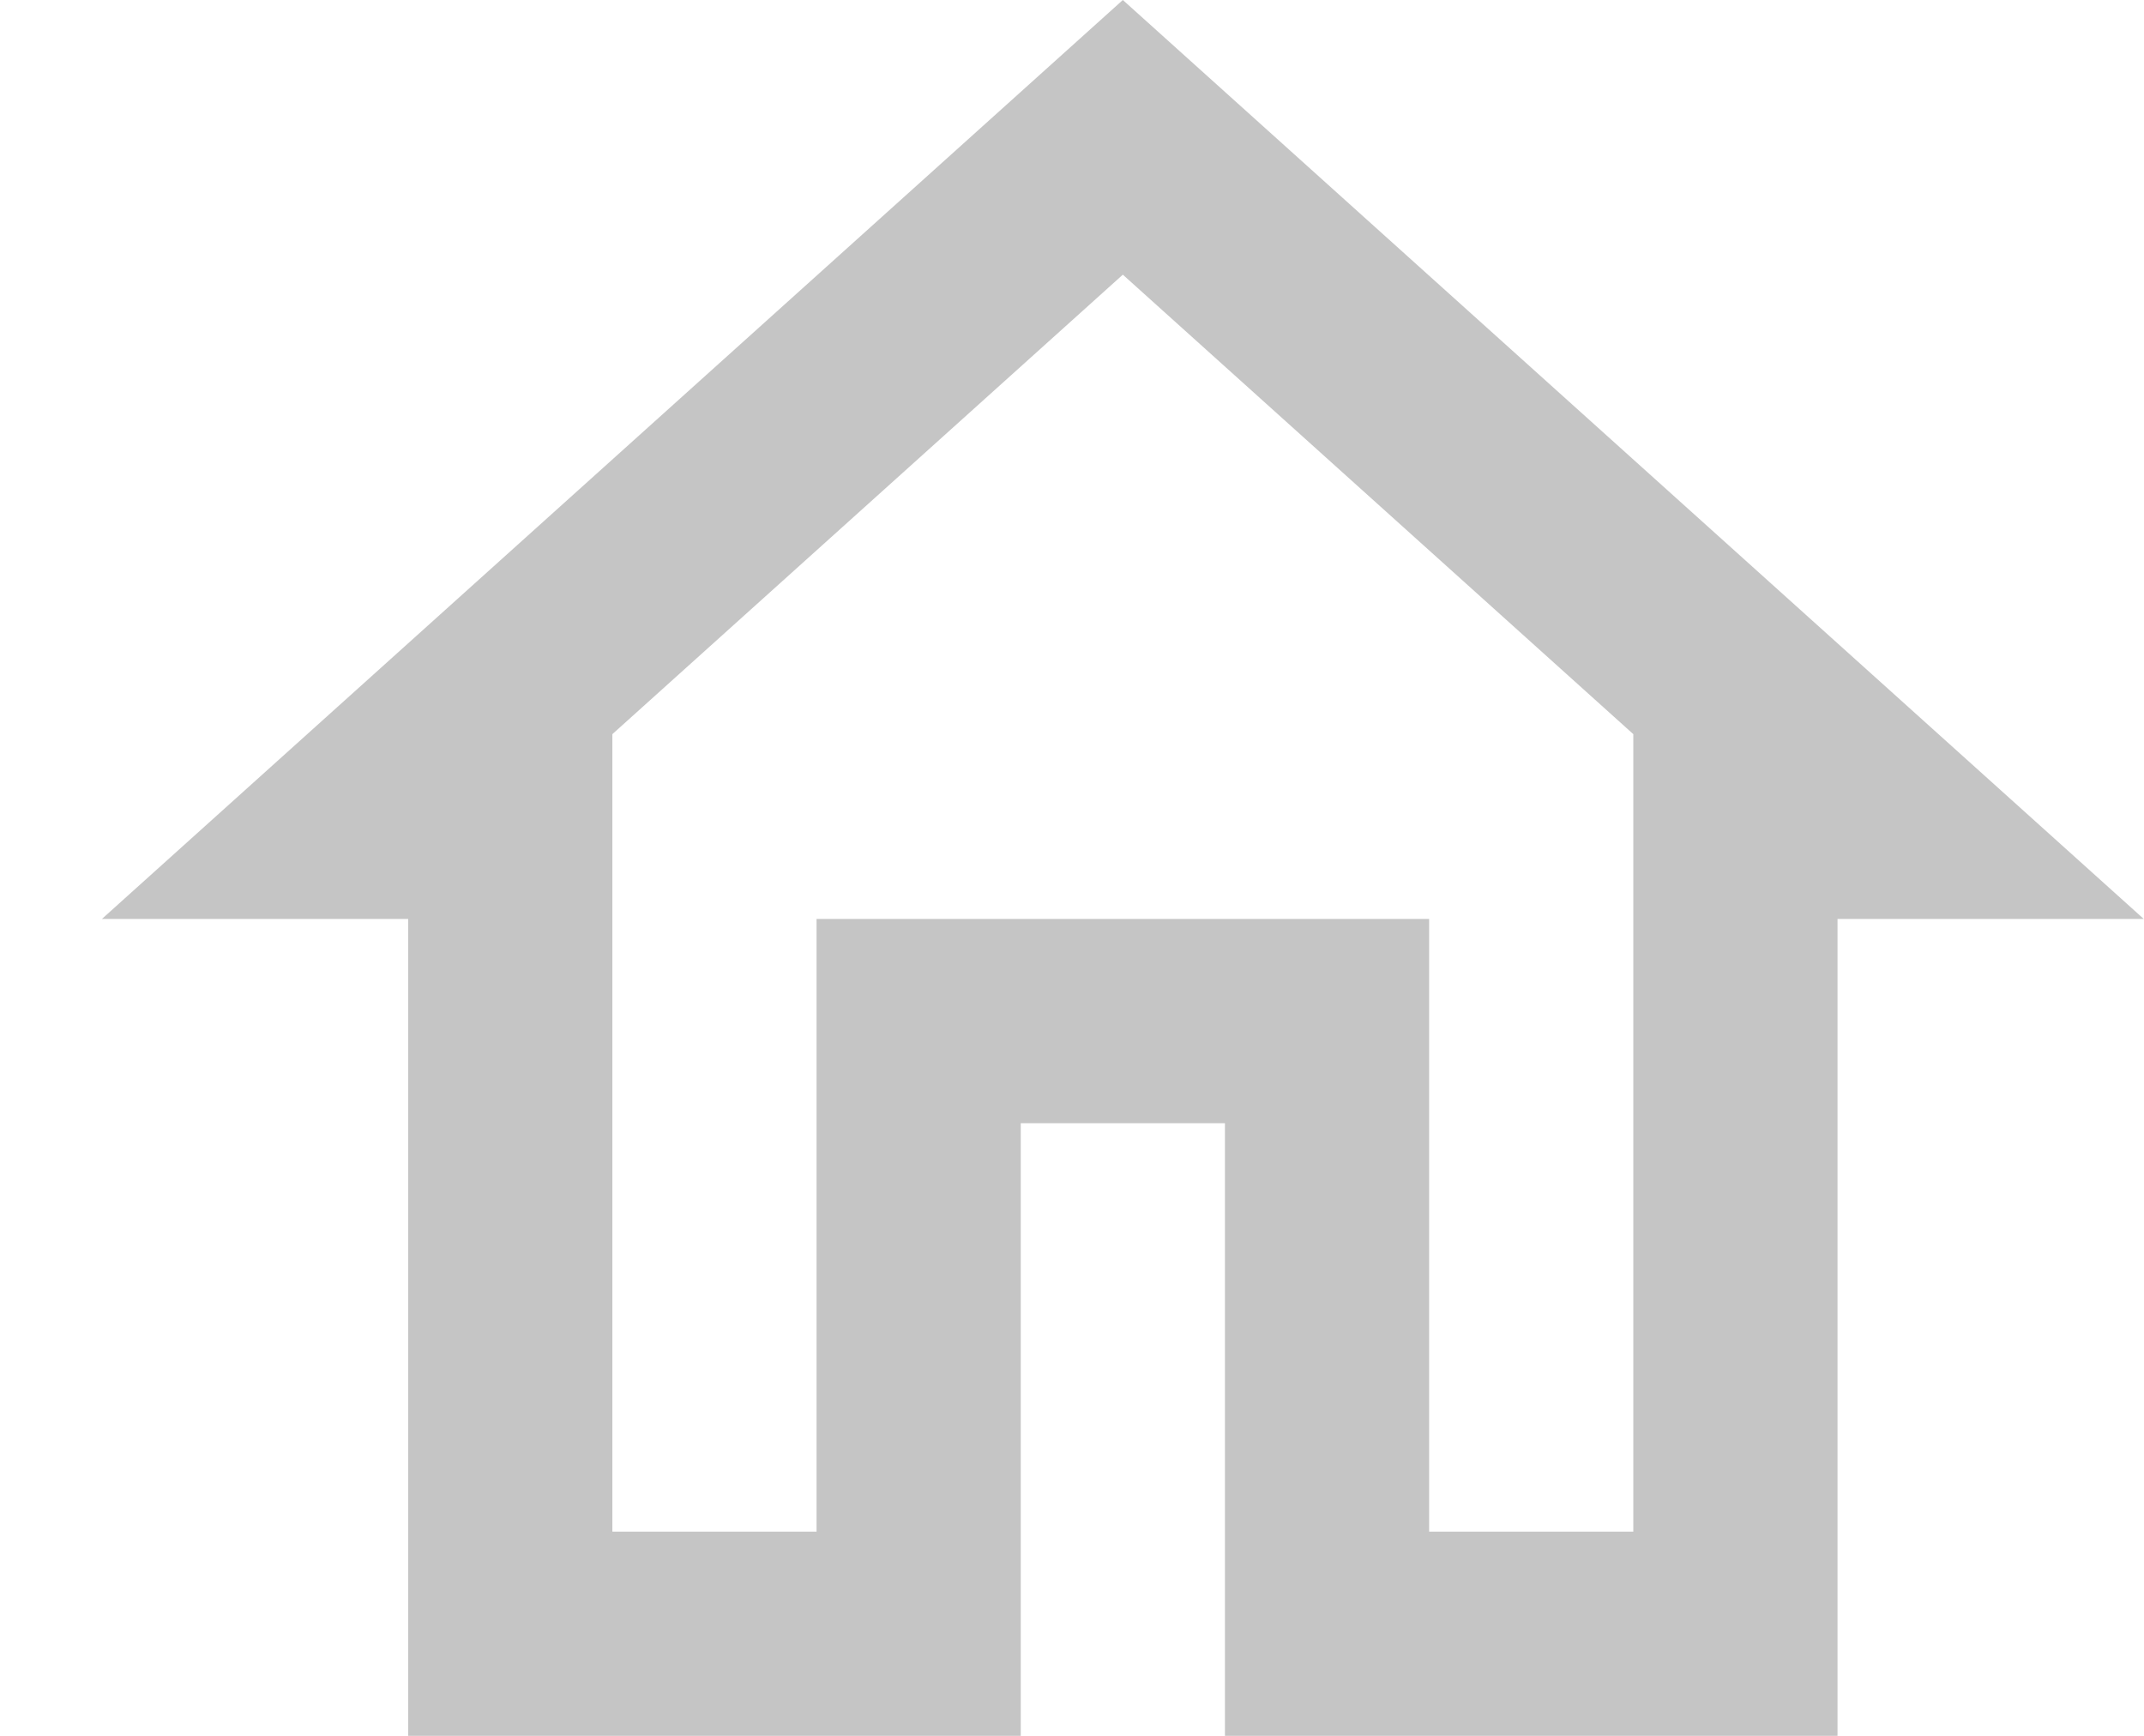 <svg width="21" height="17" viewBox="0 0 21 17" fill="none" xmlns="http://www.w3.org/2000/svg">
<path d="M10.998 2.69L15.998 7.19V15H13.998V9H7.998V15H5.998V7.19L10.998 2.69V2.69ZM10.998 0L0.998 9H3.998V17H9.998V11H11.998V17H17.998V9H20.998L10.998 0Z" fill="#C5C5C5"/>
</svg>
